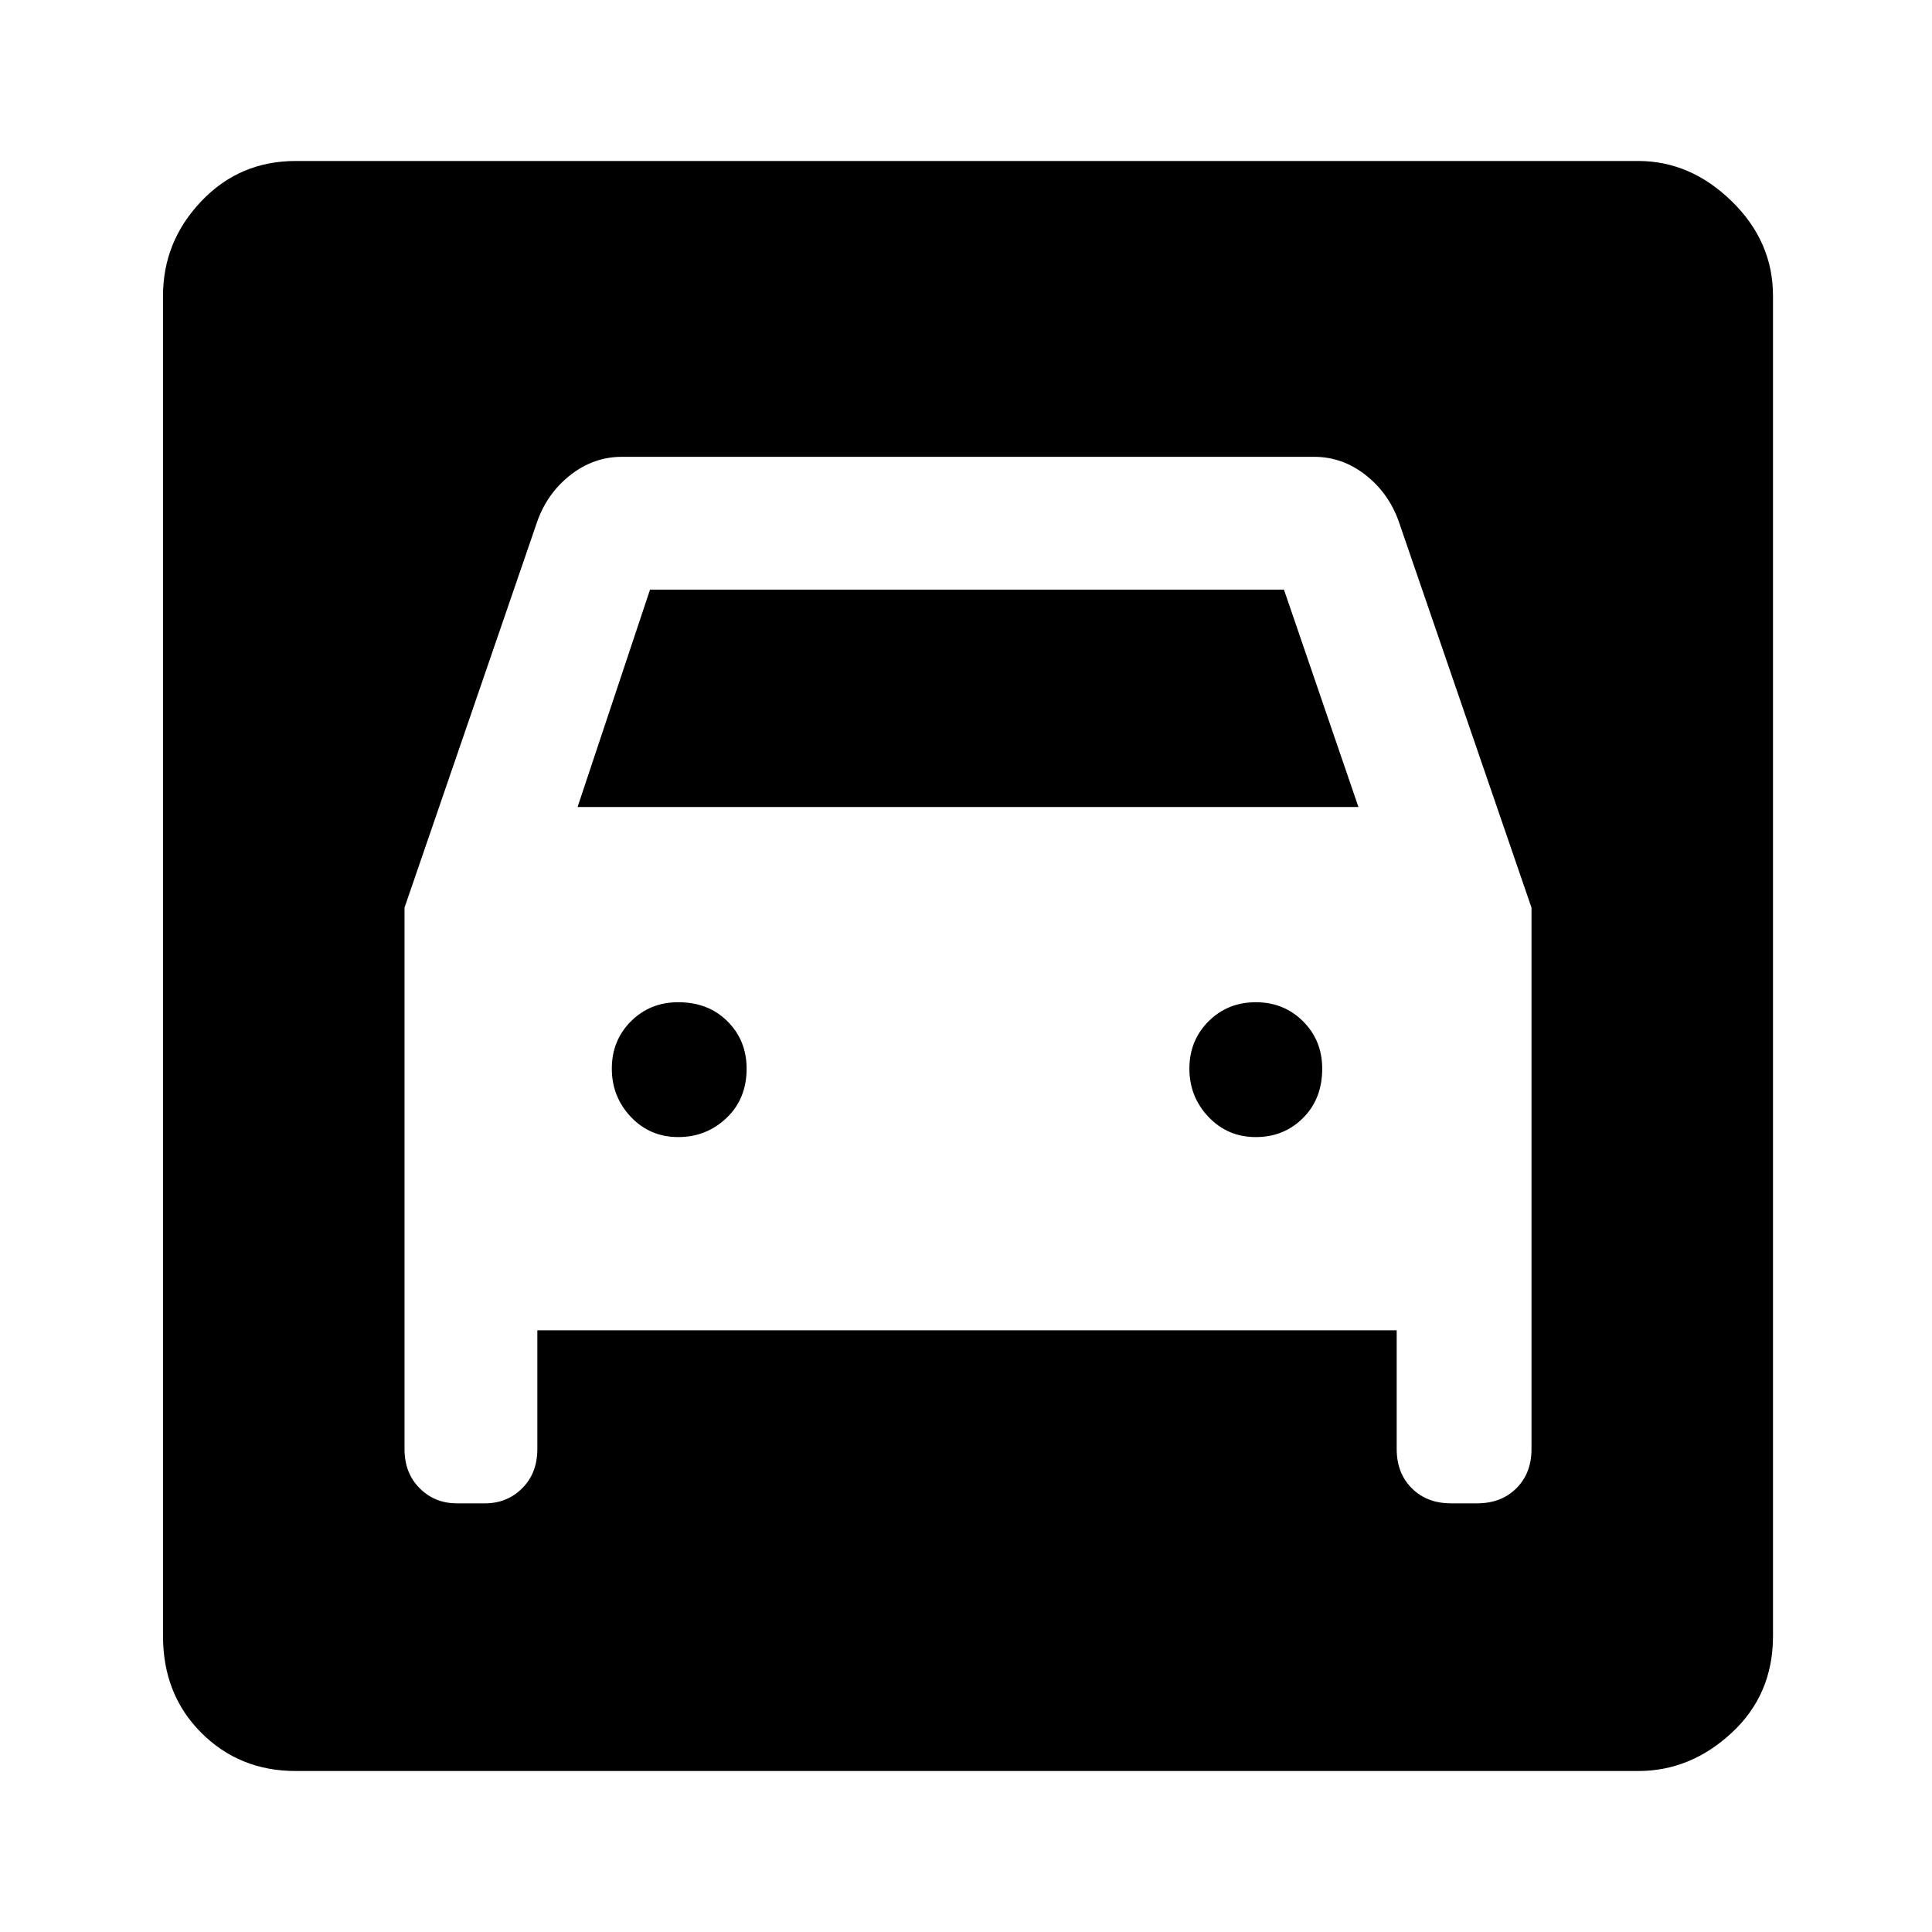 <svg xmlns="http://www.w3.org/2000/svg" height="40" width="40"><path d="M6.125 36.667Q4.958 36.667 4.167 35.875Q3.375 35.083 3.375 33.875V6.125Q3.375 5 4.167 4.167Q4.958 3.333 6.125 3.333H33.917Q35 3.333 35.854 4.167Q36.708 5 36.708 6.125V33.875Q36.708 35.083 35.854 35.875Q35 36.667 33.917 36.667ZM14.042 23.542Q13.458 23.542 13.062 23.125Q12.667 22.708 12.667 22.125Q12.667 21.542 13.062 21.146Q13.458 20.75 14.042 20.75Q14.667 20.75 15.062 21.146Q15.458 21.542 15.458 22.125Q15.458 22.75 15.042 23.146Q14.625 23.542 14.042 23.542ZM26 23.542Q25.417 23.542 25.021 23.125Q24.625 22.708 24.625 22.125Q24.625 21.542 25.021 21.146Q25.417 20.75 26 20.75Q26.583 20.75 26.979 21.146Q27.375 21.542 27.375 22.125Q27.375 22.75 26.979 23.146Q26.583 23.542 26 23.542ZM8.375 18.792V30Q8.375 30.5 8.688 30.812Q9 31.125 9.458 31.125H10.042Q10.5 31.125 10.812 30.812Q11.125 30.5 11.125 30V27.542H28.917V30Q28.917 30.5 29.229 30.812Q29.542 31.125 30.042 31.125H30.583Q31.083 31.125 31.396 30.812Q31.708 30.5 31.708 30V18.792L28.958 10.792Q28.75 10.208 28.271 9.833Q27.792 9.458 27.208 9.458H12.875Q12.292 9.458 11.812 9.833Q11.333 10.208 11.125 10.792ZM11.958 16.708 13.458 12.208H26.583L28.125 16.708Z"/></svg>